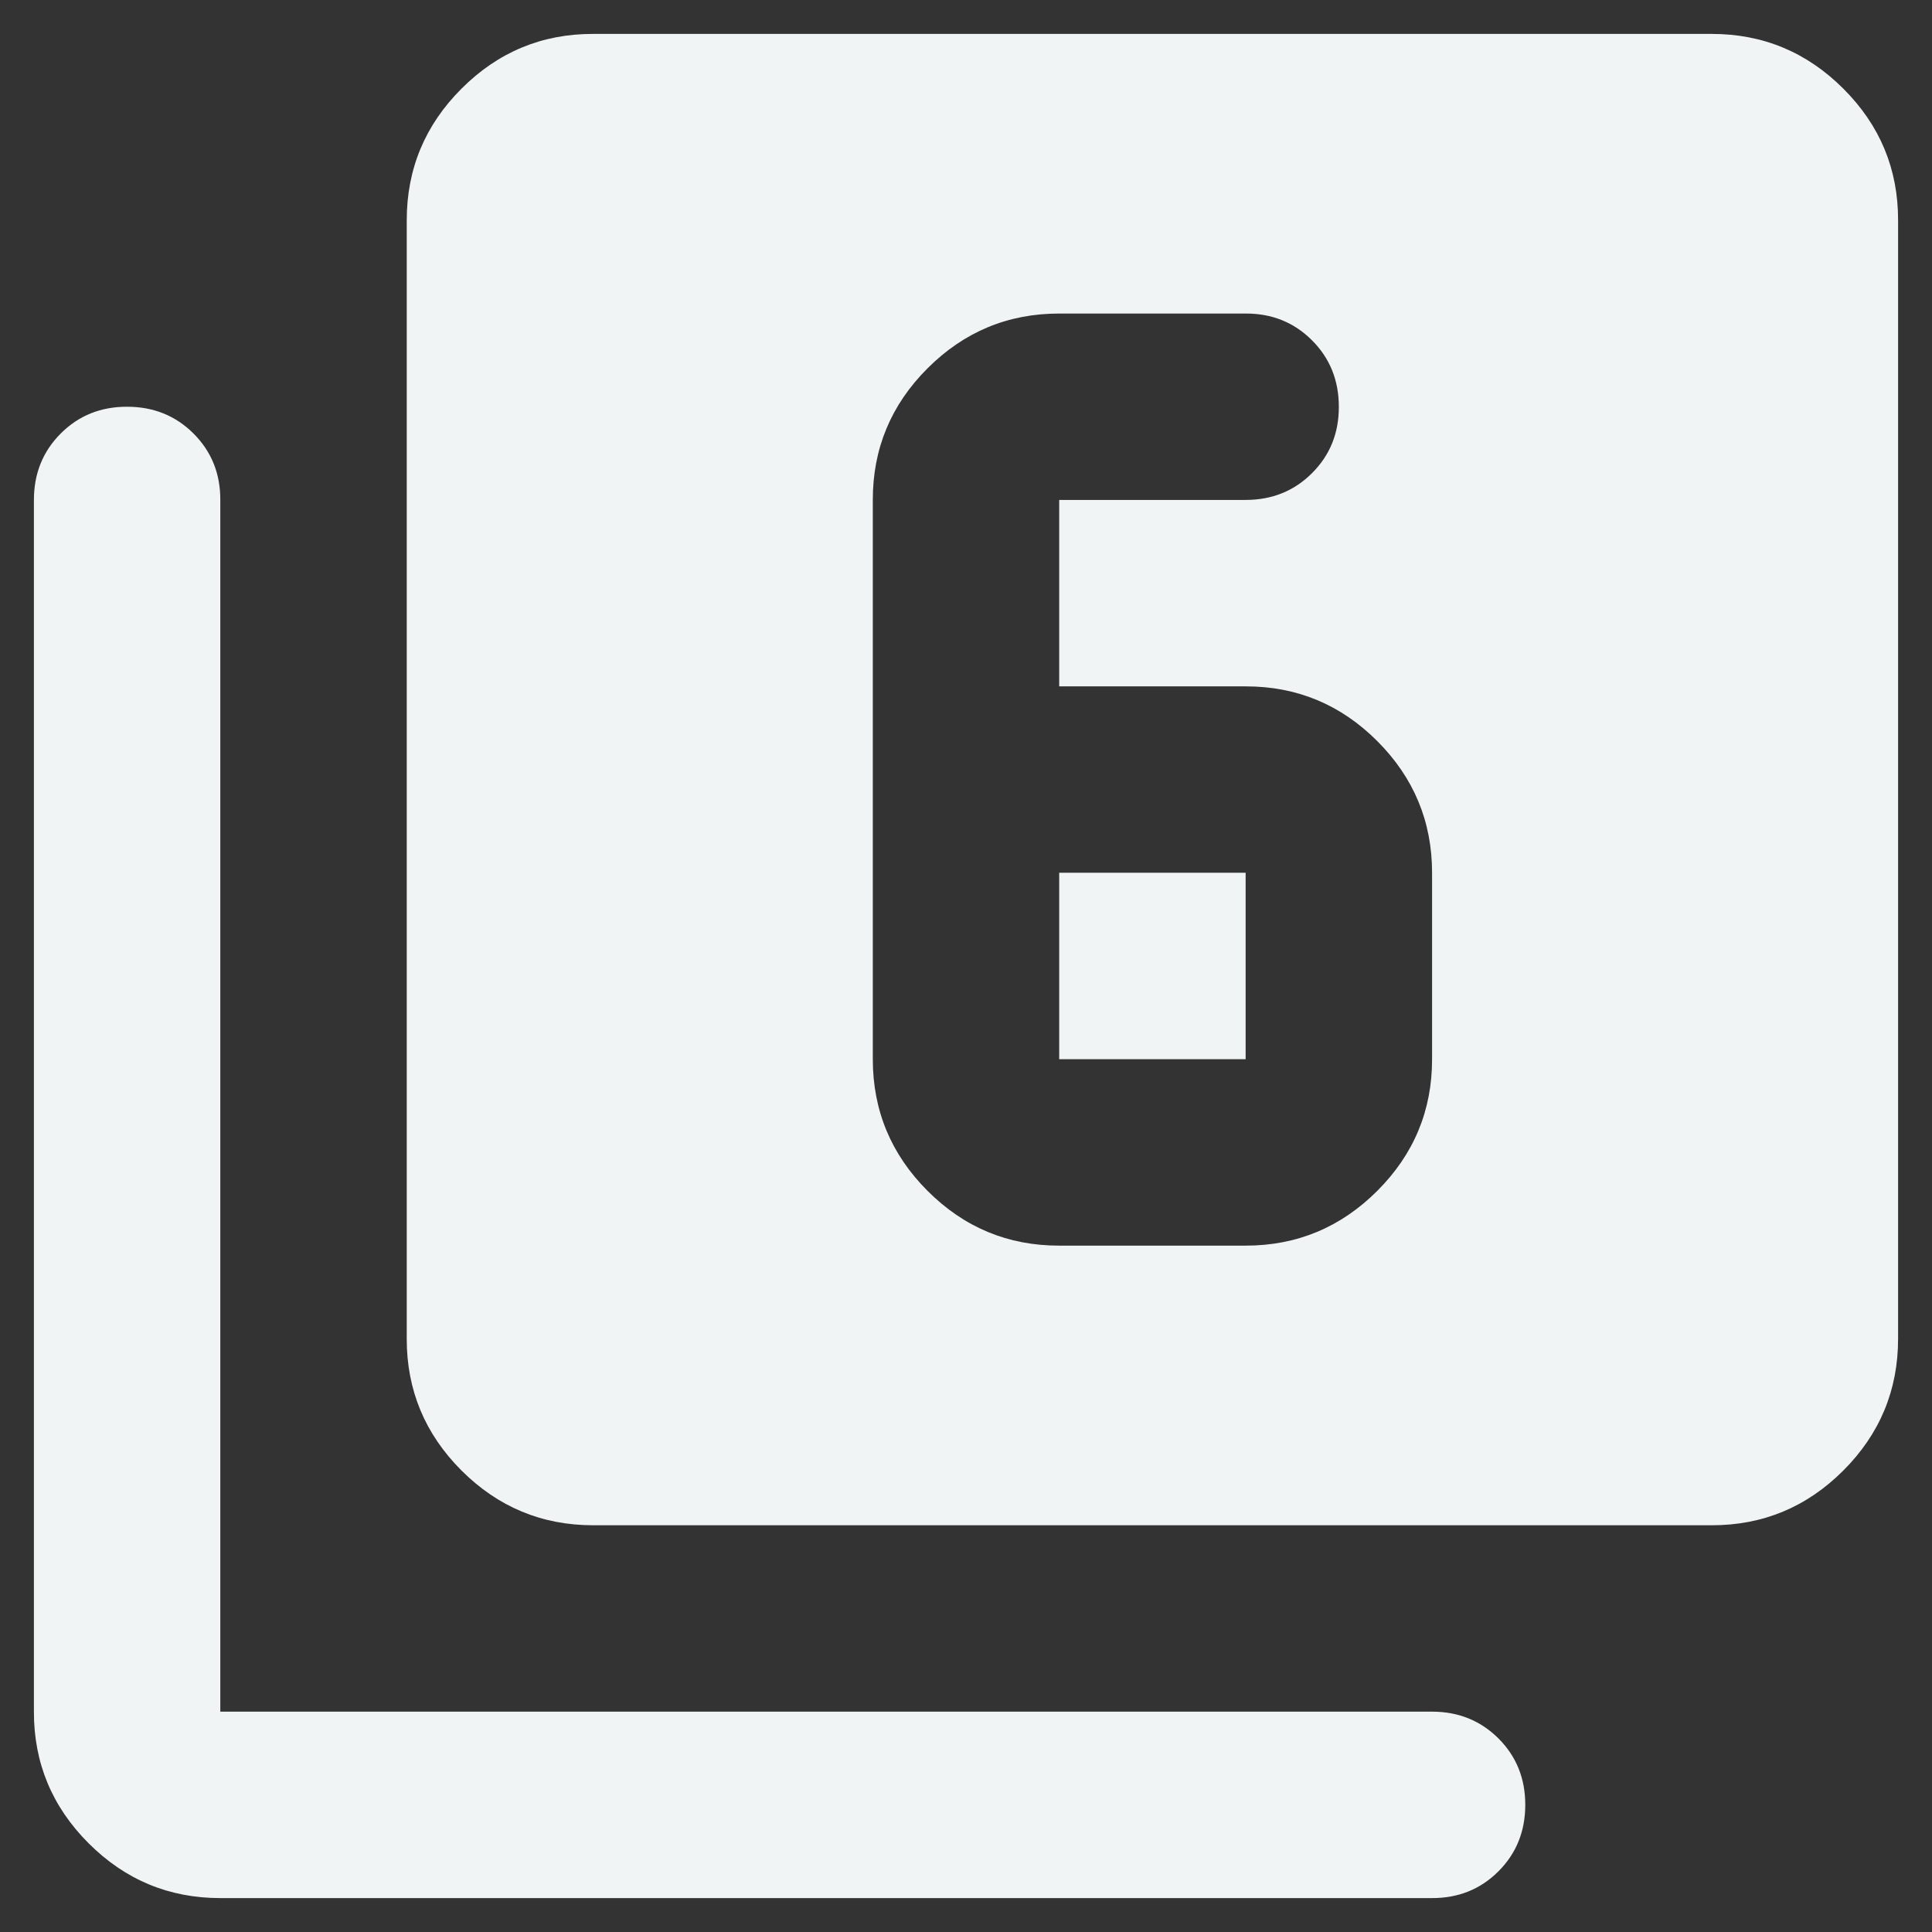 <svg width="38" height="38" viewBox="0 0 38 38" fill="none" xmlns="http://www.w3.org/2000/svg">
<rect x="0" y="0" width="38" height="38" fill="#333333" stroke="none"/>
<path d="M20.833 24.5H24.5C25.508 24.5 26.372 24.14 27.09 23.422C27.809 22.703 28.168 21.84 28.167 20.833V17.166C28.167 16.158 27.807 15.295 27.089 14.576C26.37 13.857 25.507 13.499 24.5 13.5H20.833V9.833H24.5C25.02 9.833 25.455 9.657 25.807 9.305C26.159 8.953 26.335 8.518 26.333 8C26.333 7.48 26.157 7.045 25.805 6.693C25.453 6.341 25.018 6.165 24.5 6.167H20.833C19.825 6.167 18.962 6.526 18.243 7.245C17.524 7.963 17.166 8.826 17.167 9.833V20.833C17.167 21.841 17.526 22.705 18.245 23.424C18.963 24.142 19.826 24.501 20.833 24.5ZM20.833 17.166H24.5V20.833H20.833V17.166ZM11.667 30C10.658 30 9.795 29.64 9.076 28.922C8.358 28.203 7.999 27.34 8 26.333V4.333C8 3.325 8.359 2.461 9.078 1.743C9.797 1.024 10.66 0.665 11.667 0.667H33.667C34.675 0.667 35.538 1.026 36.257 1.745C36.976 2.463 37.335 3.326 37.333 4.333V26.333C37.333 27.341 36.974 28.205 36.255 28.924C35.537 29.642 34.674 30.001 33.667 30H11.667ZM4.333 37.333C3.325 37.333 2.462 36.974 1.743 36.255C1.024 35.536 0.665 34.674 0.667 33.666V9.833C0.667 9.314 0.843 8.878 1.195 8.526C1.547 8.174 1.982 7.999 2.5 8C3.019 8 3.455 8.176 3.807 8.528C4.159 8.88 4.335 9.315 4.333 9.833V33.666H28.167C28.686 33.666 29.122 33.843 29.474 34.194C29.826 34.547 30.001 34.982 30 35.5C30 36.019 29.824 36.455 29.472 36.807C29.12 37.159 28.685 37.334 28.167 37.333H4.333Z" fill="#F0F4F4"/>
</svg>

